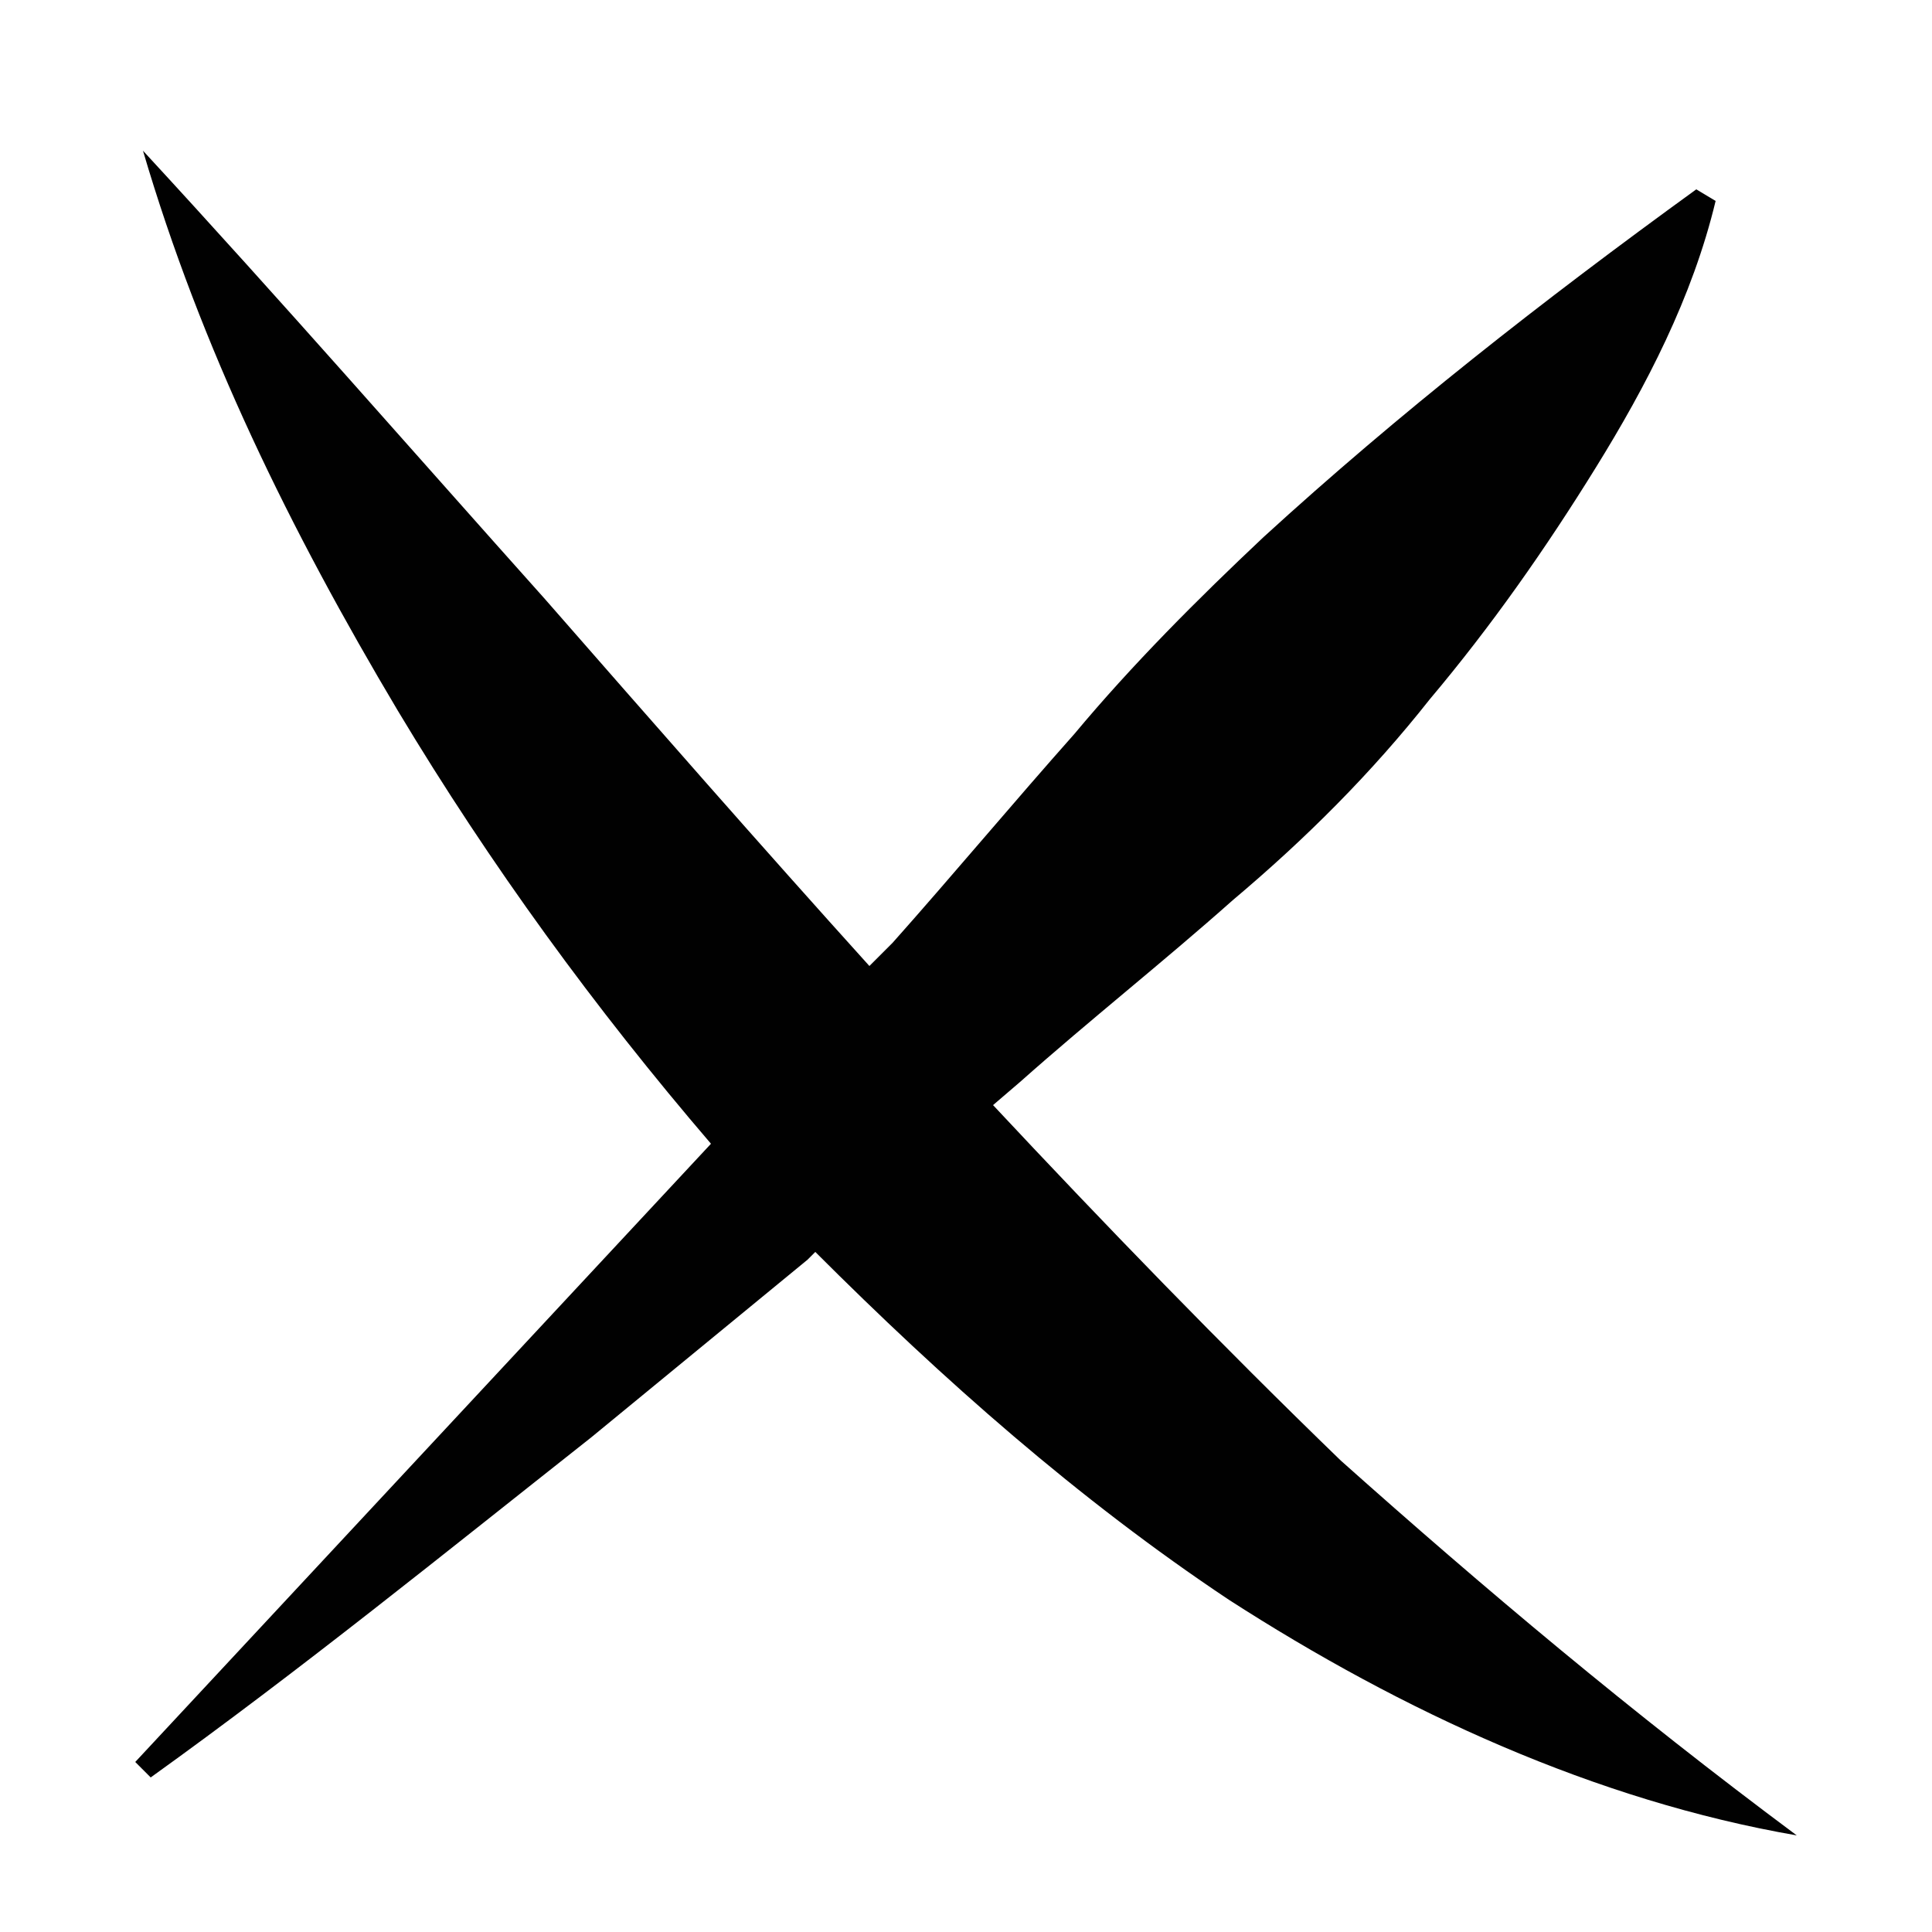 <?xml version="1.0" encoding="utf-8"?>
<!-- Generator: Adobe Illustrator 25.0.1, SVG Export Plug-In . SVG Version: 6.00 Build 0)  -->
<svg version="1.1" id="Layer_1" xmlns="http://www.w3.org/2000/svg" xmlns:xlink="http://www.w3.org/1999/xlink" x="0px" y="0px"
	 viewBox="0 0 50 50" style="enable-background:new 0 0 50 50;" xml:space="preserve">
<style type="text/css">
	.st0{fill:#010101;}
</style>
<path class="st0" d="M46.5,47.5c-5.2-0.9-10.2-3.2-14.7-6.1c-3.9-2.6-7.4-5.7-10.7-9l-0.2,0.2l-5.6,4.6c-3.8,3-7.5,6-11.4,8.8
	l-0.4-0.4l14.9-16c-3-3.5-5.7-7.2-8.1-11.2C7.5,13.7,5.2,9,3.7,3.9c3.6,3.9,7,7.8,10.4,11.6c2.8,3.2,5.6,6.4,8.4,9.5l0.6-0.6
	c1.6-1.8,3.1-3.6,4.7-5.4c1.5-1.8,3.2-3.5,4.9-5.1c3.5-3.2,7.2-6.1,11.2-9l0.5,0.3c-0.6,2.5-1.8,4.8-3.1,6.9c-1.3,2.1-2.7,4.1-4.3,6
	c-1.5,1.9-3.2,3.6-5.1,5.2c-1.8,1.6-3.7,3.1-5.5,4.7l-0.7,0.6c2.9,3.1,5.9,6.2,9,9.2C38.4,41.1,42.2,44.3,46.5,47.5z"/>
</svg>
